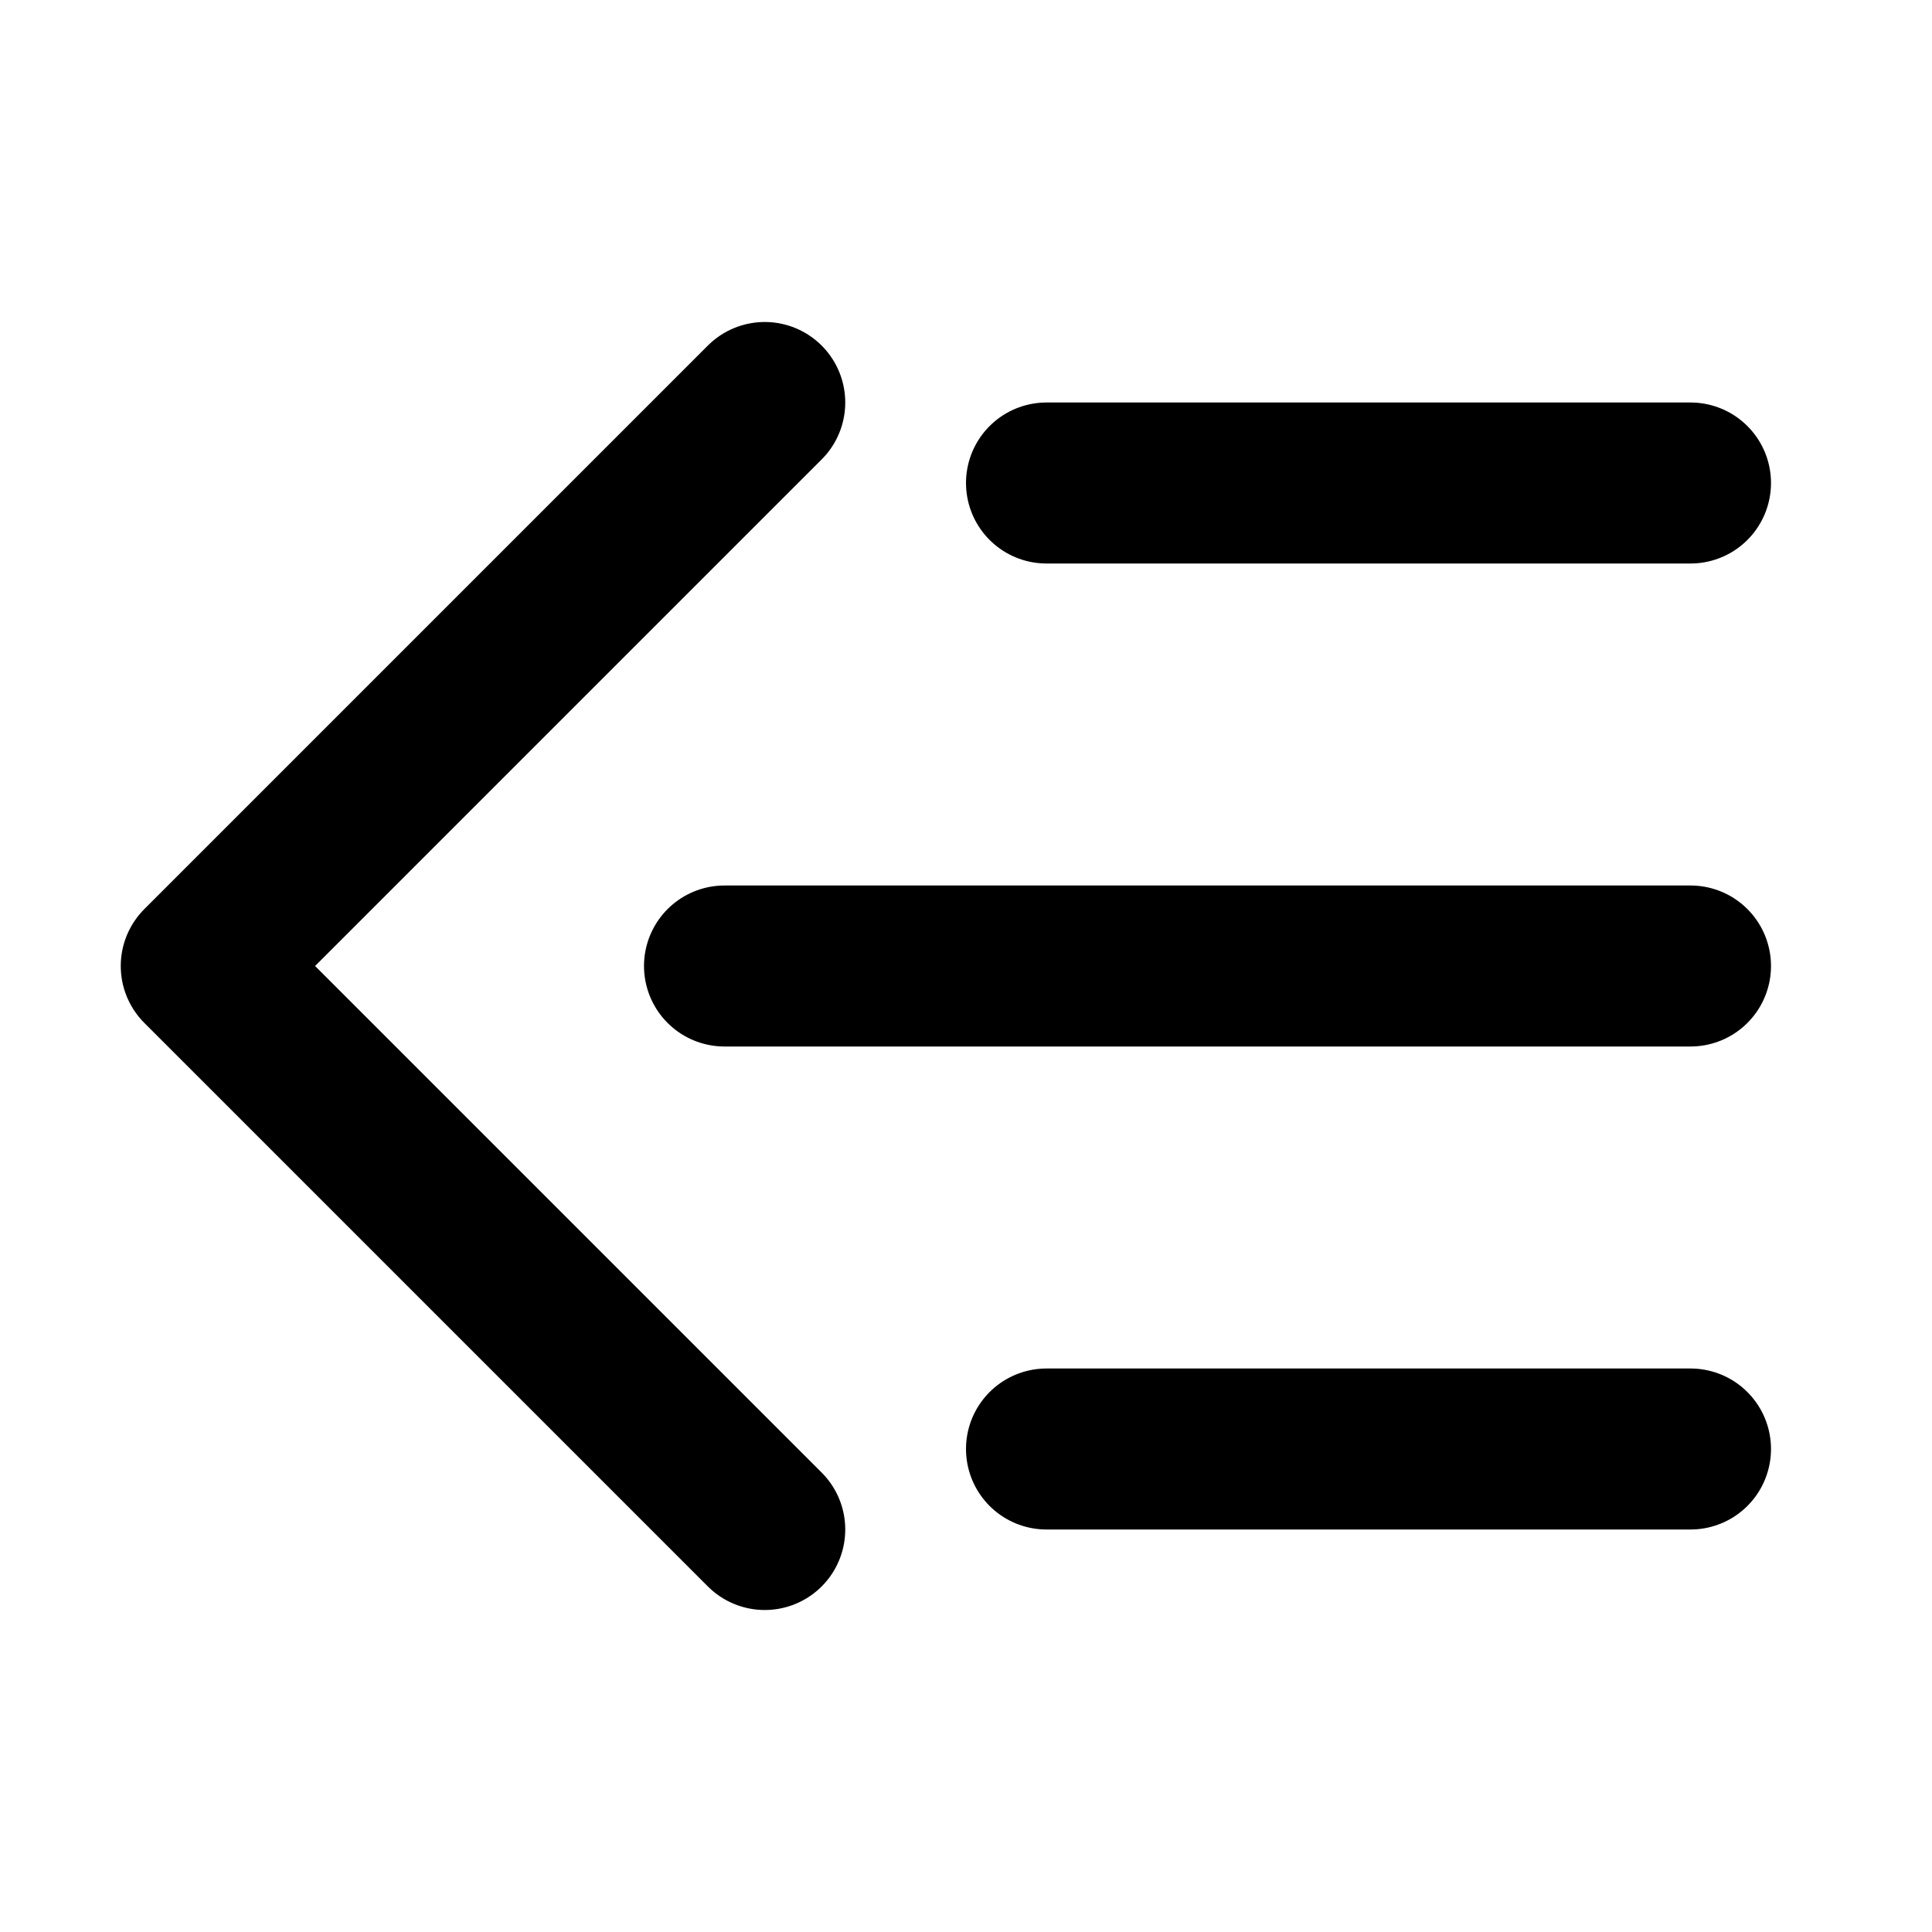 <svg xmlns="http://www.w3.org/2000/svg" 
width="24" height="24" viewBox="0 0 24 24" 
fill="none" stroke="currentColor" stroke-width="2" 
stroke-linecap="round" stroke-linejoin="round" 
class="feather feather-menu-close">
 <line x1="9" y1="12" x2="21" y2="12" style=""/>
  <line x1="13" y1="6" x2="21" y2="6" style=""/>
  <line x1="13" y1="18" x2="21" y2="18" style=""/>
  <polyline points="9.5 19 2.5 12 9.5 5"/>
</svg>